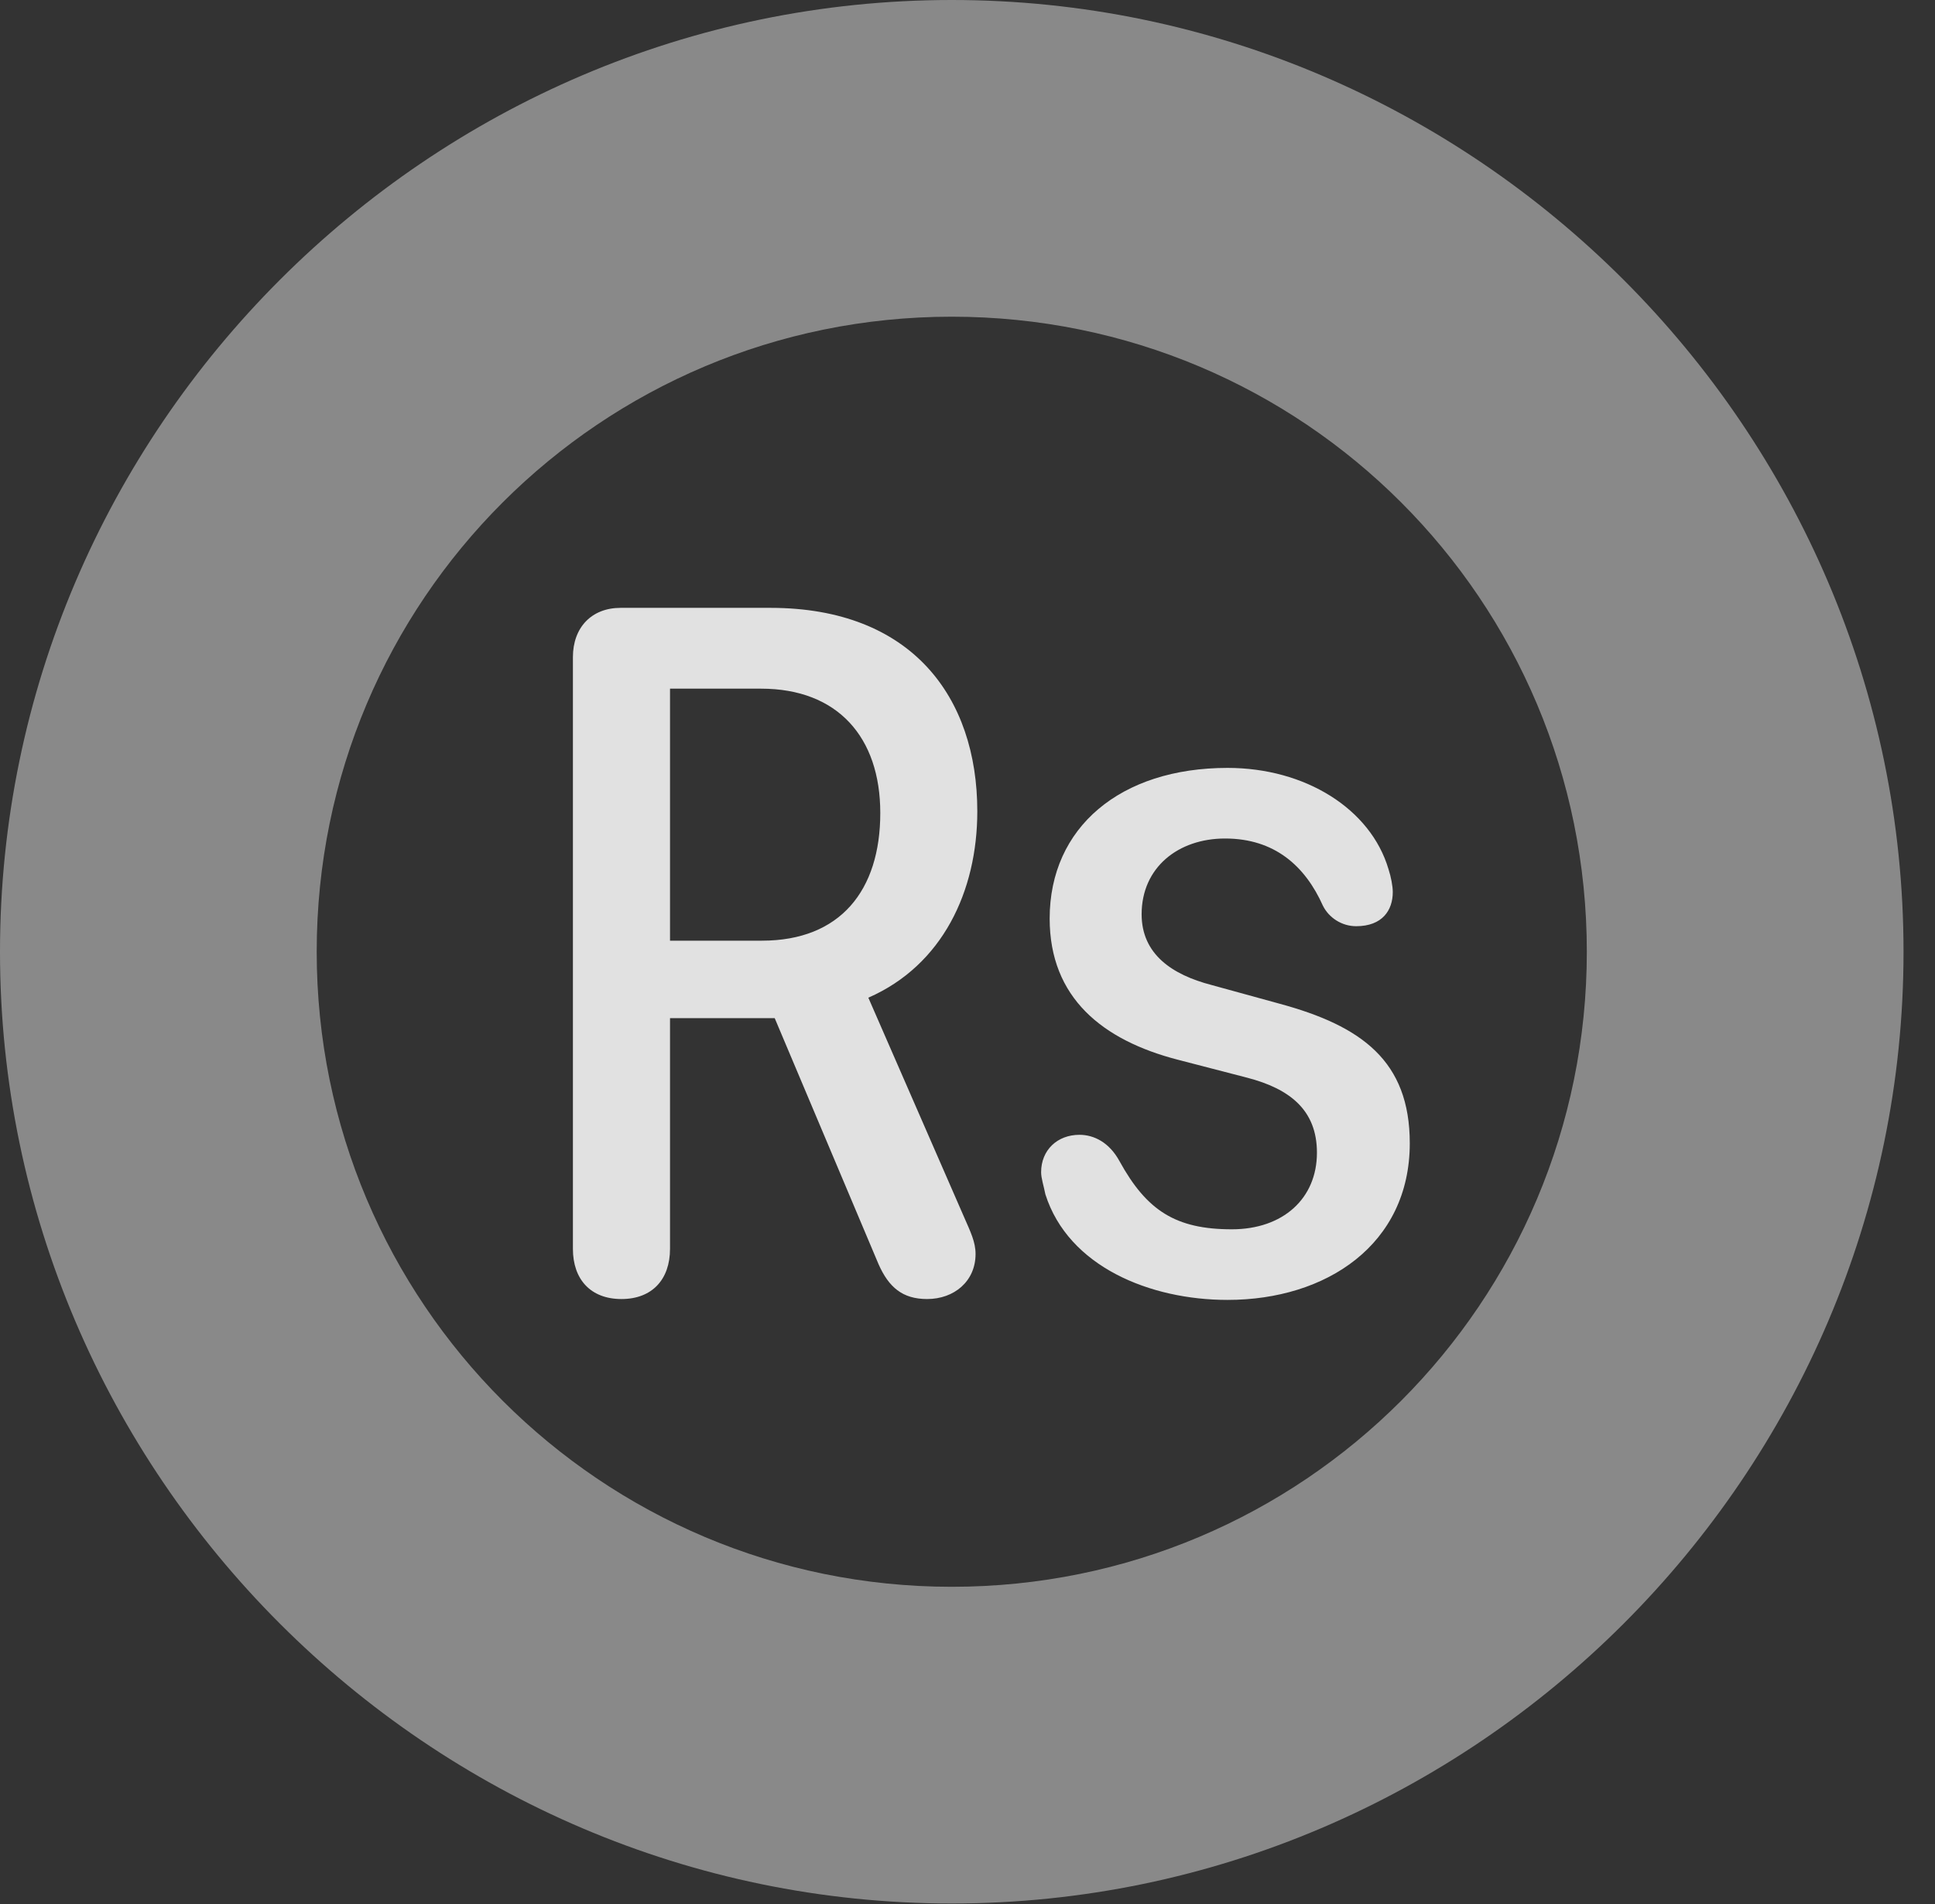 <?xml version="1.0" encoding="UTF-8"?>
<!--Generator: Apple Native CoreSVG 341-->
<!DOCTYPE svg
PUBLIC "-//W3C//DTD SVG 1.1//EN"
       "http://www.w3.org/Graphics/SVG/1.1/DTD/svg11.dtd">
<svg version="1.1" xmlns="http://www.w3.org/2000/svg" xmlns:xlink="http://www.w3.org/1999/xlink" viewBox="0 0 22.197 21.846">
 <rect x="0" y="0" width="22.197" height="21.846" fill="#333333" stroke="none"/>
 <g>
  <rect height="21.846" opacity="0" width="22.197" x="0" y="0"/>
  <path d="M10.918 21.836C16.914 21.836 21.836 16.914 21.836 10.918C21.836 4.922 16.914 0 10.918 0C4.922 0 0 4.922 0 10.918C0 16.914 4.922 21.836 10.918 21.836ZM10.918 18.203C6.895 18.203 3.633 14.941 3.633 10.918C3.633 6.885 6.895 3.633 10.918 3.633C14.951 3.633 18.203 6.885 18.203 10.918C18.203 14.941 14.951 18.203 10.918 18.203Z" fill="white" fill-opacity="0.425"/>
  <path d="M7.129 14.902C7.48 14.902 7.686 14.678 7.686 14.326L7.686 11.68L8.887 11.68L10.078 14.502C10.195 14.766 10.352 14.902 10.635 14.902C10.947 14.902 11.191 14.697 11.191 14.385C11.191 14.248 11.133 14.131 11.065 13.975L9.961 11.445C10.81 11.074 11.211 10.225 11.211 9.307C11.211 7.998 10.459 6.973 8.838 6.973L7.119 6.973C6.787 6.973 6.572 7.197 6.572 7.539L6.572 14.326C6.572 14.678 6.777 14.902 7.129 14.902ZM7.686 10.791L7.686 7.9L8.73 7.9C9.609 7.9 10.098 8.457 10.098 9.326C10.098 10.215 9.639 10.791 8.74 10.791ZM14.082 14.912C15.215 14.912 16.172 14.277 16.172 13.115C16.172 12.168 15.615 11.768 14.678 11.514L13.896 11.299C13.447 11.182 13.096 10.947 13.096 10.488C13.096 9.951 13.516 9.619 14.053 9.619C14.619 9.619 14.971 9.932 15.176 10.391C15.244 10.527 15.391 10.625 15.557 10.625C15.859 10.625 15.977 10.44 15.977 10.234C15.977 10.166 15.957 10.059 15.928 9.971C15.723 9.277 14.971 8.809 14.082 8.809C12.852 8.809 12.041 9.492 12.041 10.537C12.041 11.445 12.646 11.934 13.516 12.158L14.307 12.363C14.795 12.49 15.107 12.734 15.107 13.223C15.107 13.75 14.717 14.102 14.131 14.102C13.486 14.102 13.154 13.887 12.842 13.32C12.725 13.105 12.549 13.018 12.383 13.018C12.129 13.018 11.943 13.193 11.943 13.447C11.943 13.516 11.973 13.604 11.992 13.701C12.256 14.531 13.193 14.912 14.082 14.912Z" fill="white" fill-opacity="0.85"/>
 </g>
</svg>
